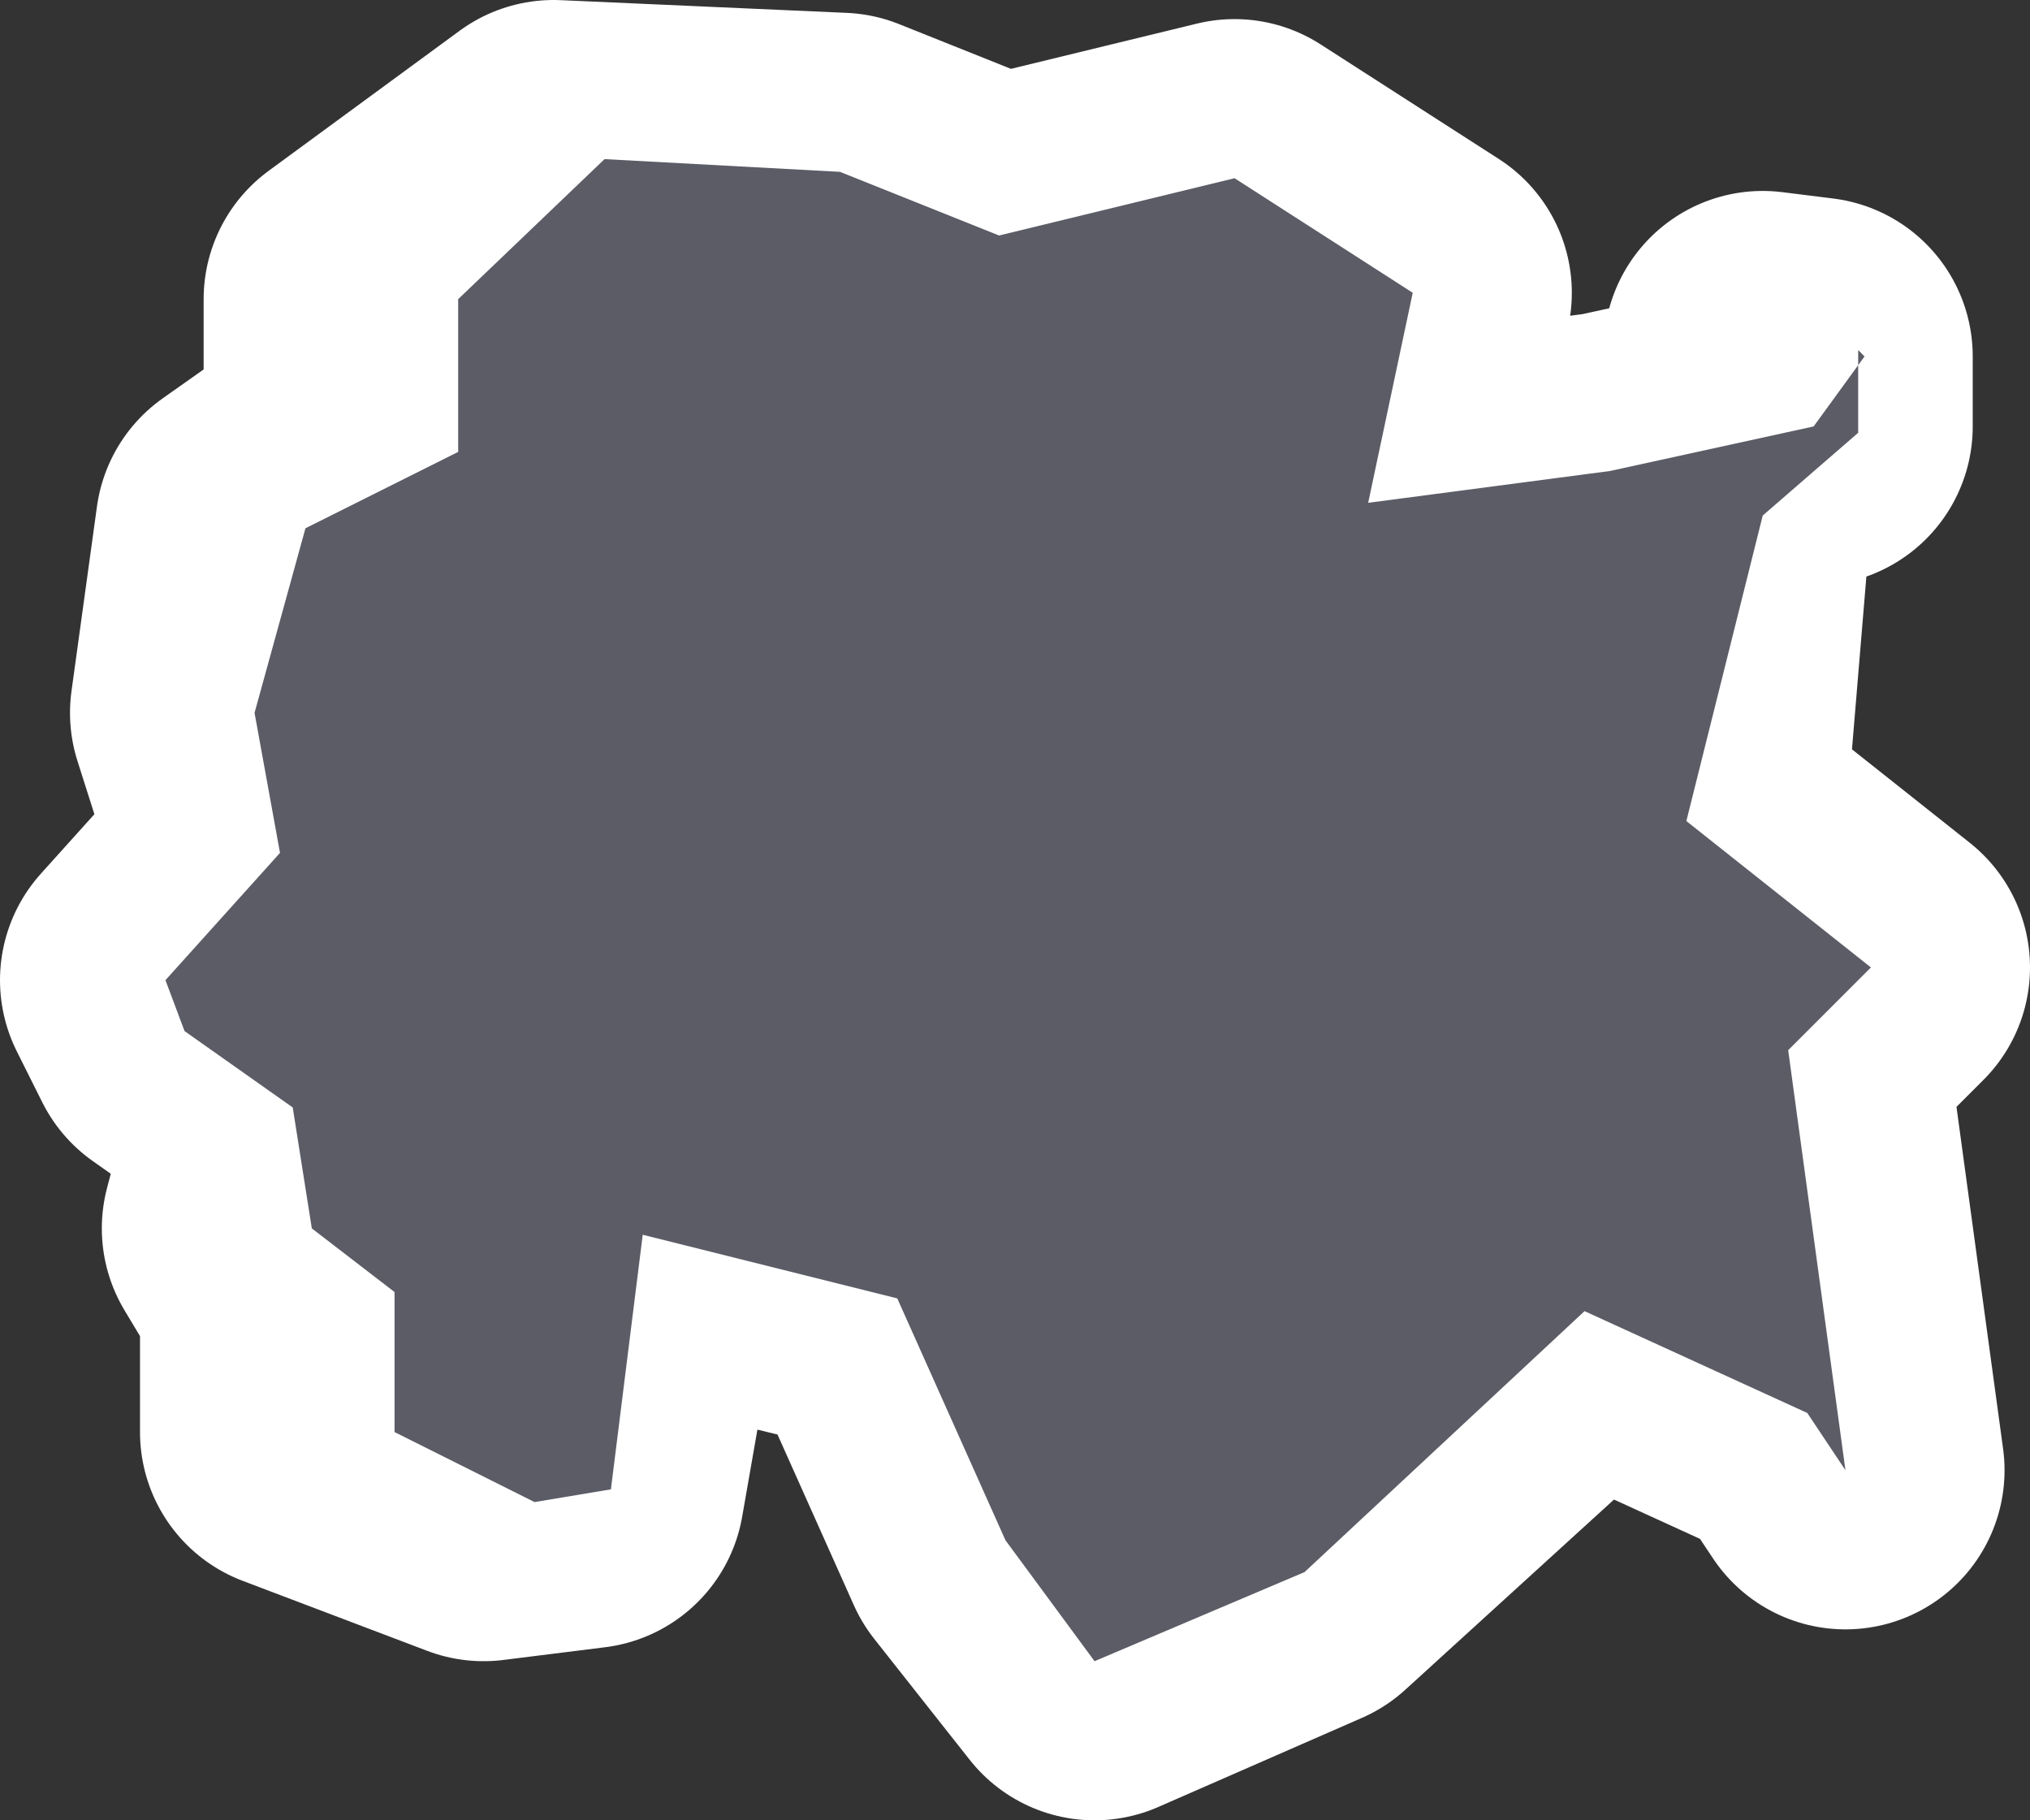 <?xml version="1.0" encoding="utf-8"?>
<!-- Generator: Adobe Illustrator 19.2.1, SVG Export Plug-In . SVG Version: 6.00 Build 0)  -->
<svg version="1.1" id="Layer_2" xmlns="http://www.w3.org/2000/svg" xmlns:xlink="http://www.w3.org/1999/xlink" x="0px" y="0px"
	 width="31.9px" height="28.6px" viewBox="0 0 31.9 28.6" style="enable-background:new 0 0 31.9 28.6;" xml:space="preserve">
<rect x="0" y="0" width="31.9" height="28.6" fill="#333333" stroke="none"/>
<style type="text/css">
	.st0{fill:none;stroke:#FFFFFF;stroke-width:5;stroke-linecap:round;stroke-linejoin:round;}
	.st1{fill:#5B5C66;}
</style>
<polygon class="st0" points="28.5,6.7 25.3,7.4 21.5,7.9 22.2,4.6 19.4,2.8 15.7,3.7 13.2,2.7 8.7,2.5 5.7,4.7 5.7,7.1 4,8.3 
	3.6,11.2 4.3,13.4 2.5,15.4 2.9,16.2 4.6,17.4 4.1,19.3 4.7,20.3 4.7,22.5 7.6,23.6 9.2,23.4 9.9,19.4 14,20.4 15.7,24.2 17.2,26.1 
	20.4,24.7 24.9,20.6 28.4,22.2 29,23.1 28.1,16.5 29.4,15.2 26.5,12.9 26.9,8.1 27.7,6.8 27.7,5.5 28.5,5.6 "/>
<polygon class="st1" points="28.5,6.7 25.3,7.4 21.5,7.9 22.2,4.6 19.4,2.8 15.7,3.7 13.2,2.7 9.5,2.5 7.2,4.7 7.2,7.1 4.8,8.3 
	4,11.2 4.4,13.4 2.6,15.4 2.9,16.2 4.6,17.4 4.9,19.3 6.2,20.3 6.2,22.5 8.4,23.6 9.6,23.4 10.1,19.4 14.1,20.4 15.8,24.2 
	17.2,26.1 20.5,24.7 24.9,20.6 28.4,22.2 29,23.1 28.1,16.5 29.4,15.2 26.5,12.9 27.7,8.1 29.2,6.8 29.2,5.5 29.3,5.6 "/>
</svg>
